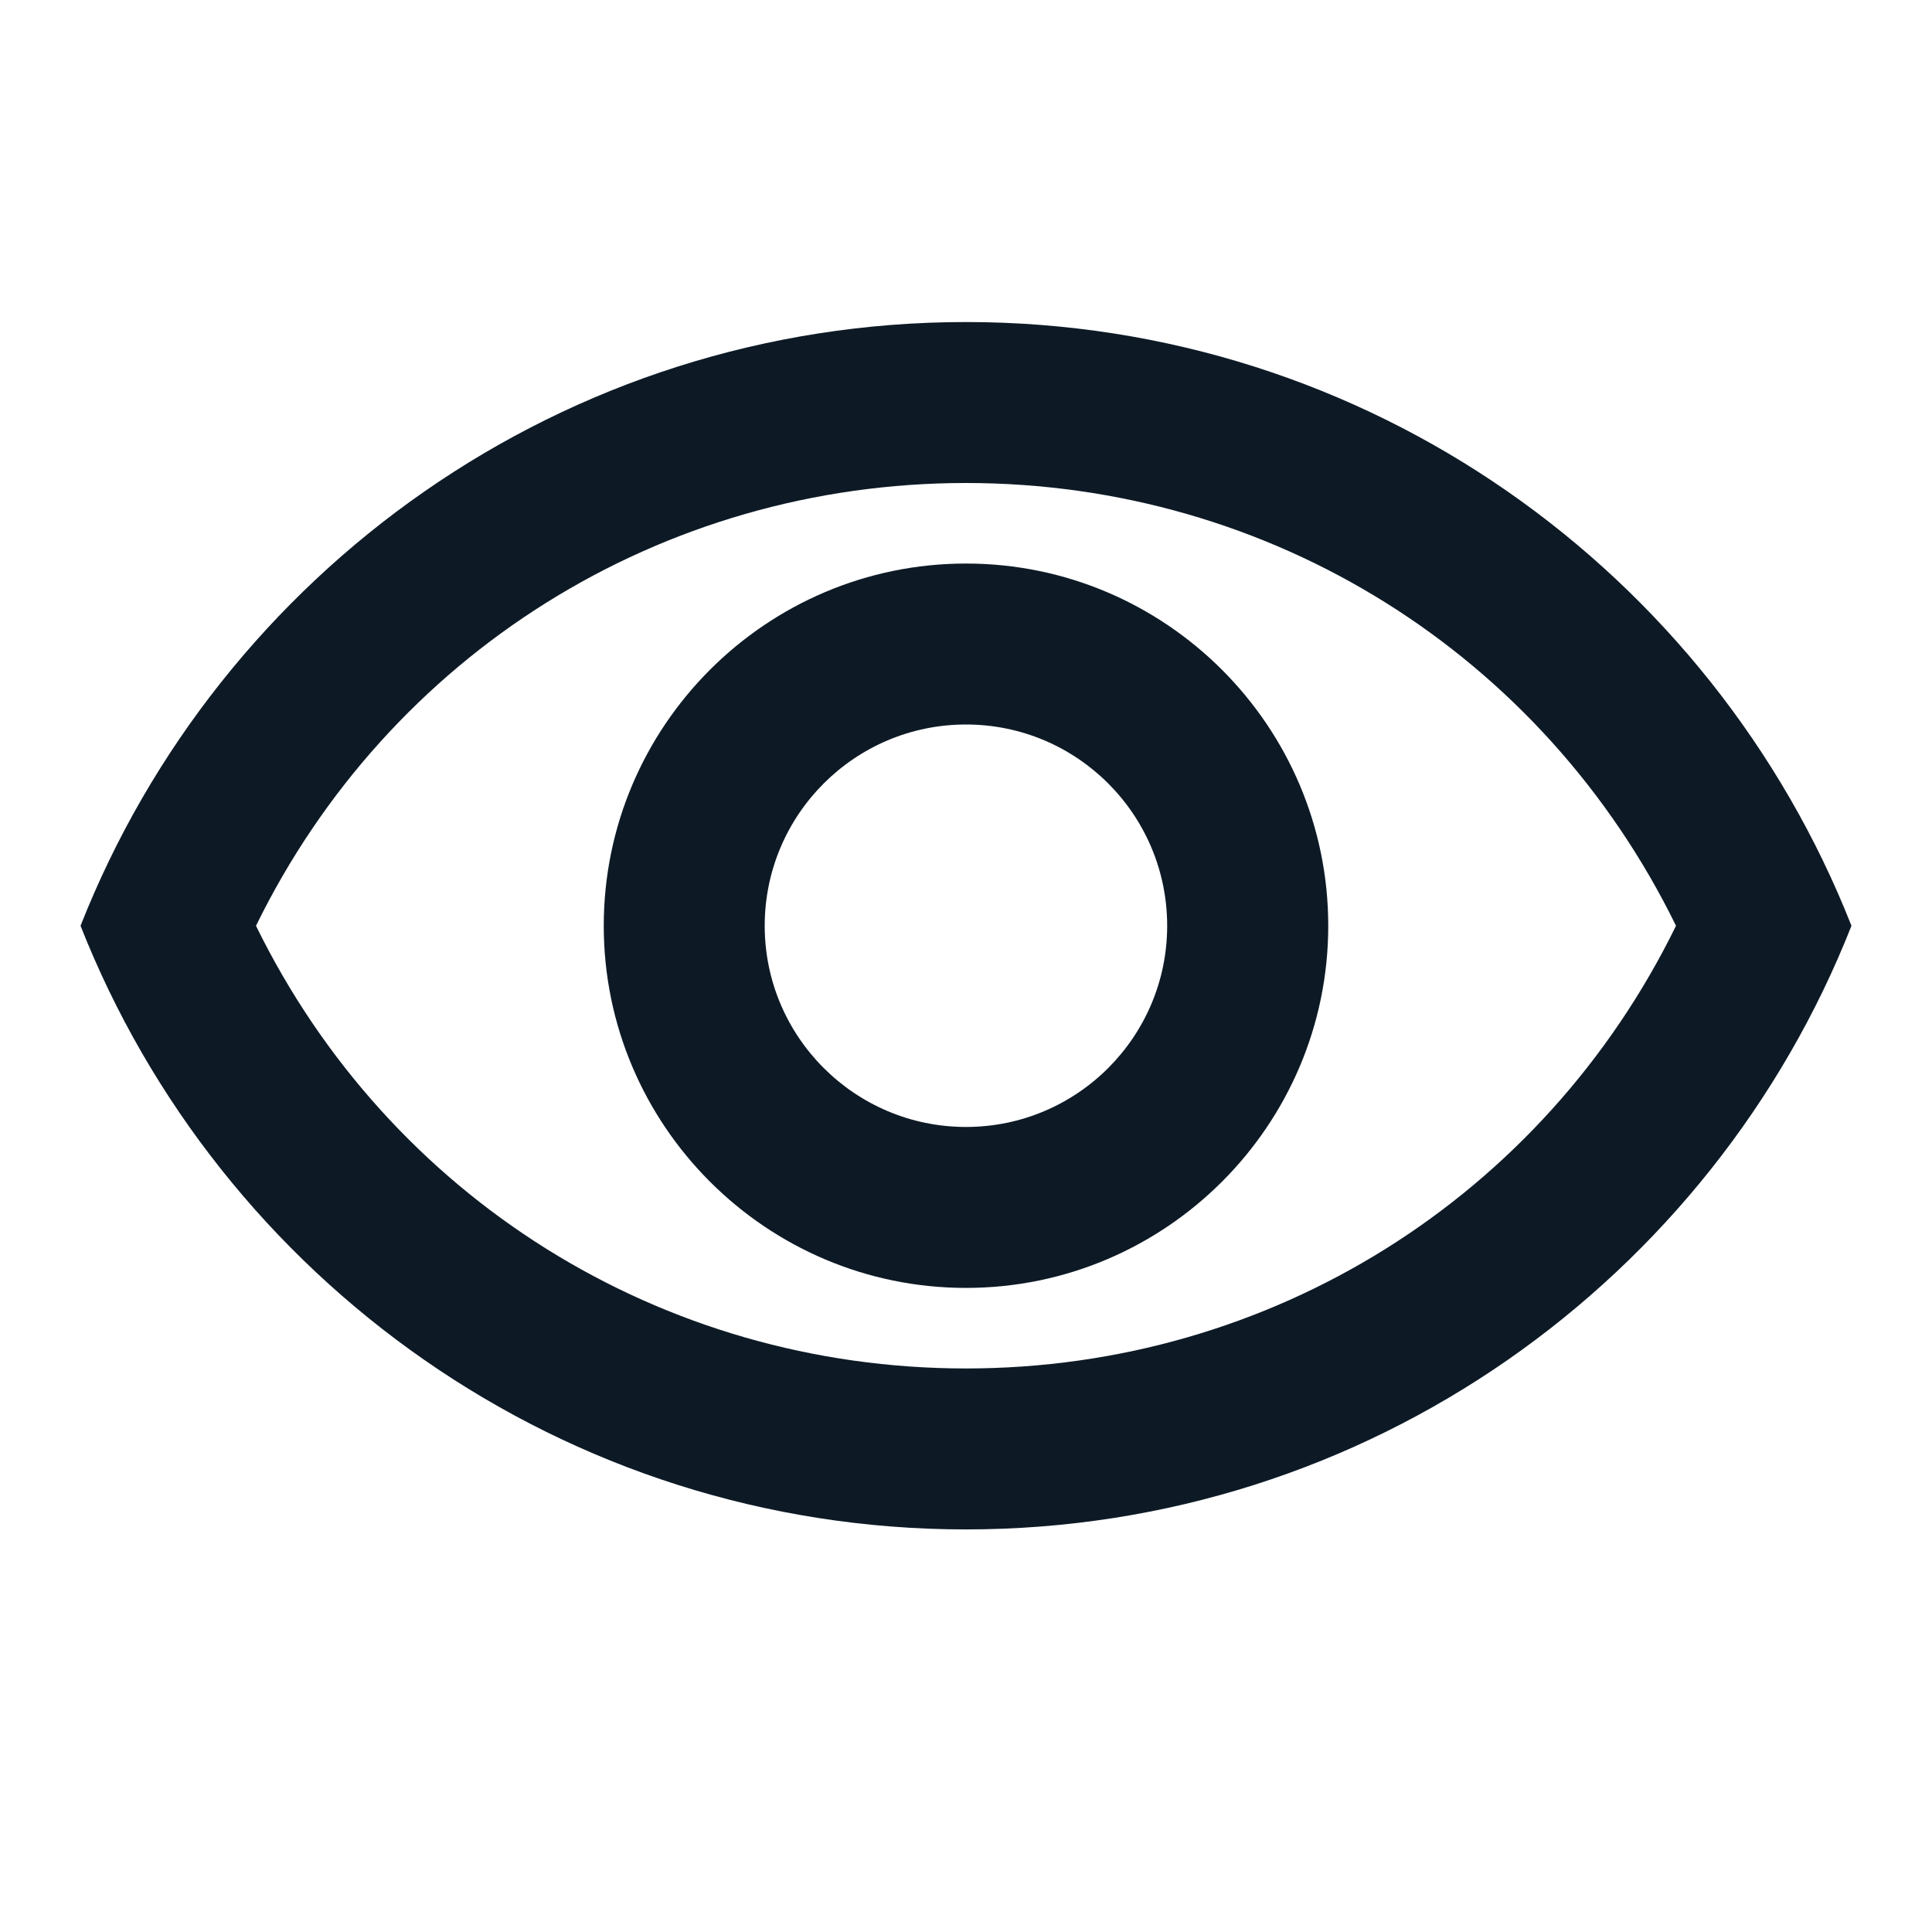 <svg width="16" height="16" viewBox="0 0 16 16" fill="none" xmlns="http://www.w3.org/2000/svg">
<path d="M8 4C10.527 4 12.78 5.42 13.88 7.667C12.78 9.913 10.527 11.333 8 11.333C5.473 11.333 3.22 9.913 2.12 7.667C3.22 5.42 5.473 4 8 4ZM8 2.667C4.667 2.667 1.82 4.74 0.667 7.667C1.82 10.593 4.667 12.666 8 12.666C11.333 12.666 14.18 10.593 15.333 7.667C14.18 4.74 11.333 2.667 8 2.667ZM8 6C8.92 6 9.666 6.747 9.666 7.667C9.666 8.586 8.92 9.333 8 9.333C7.08 9.333 6.333 8.586 6.333 7.667C6.333 6.747 7.08 6 8 6ZM8 4.667C6.346 4.667 5 6.013 5 7.667C5 9.32 6.346 10.666 8 10.666C9.653 10.666 11 9.32 11 7.667C11 6.013 9.653 4.667 8 4.667Z" fill="#0D1A26"/>
</svg>
